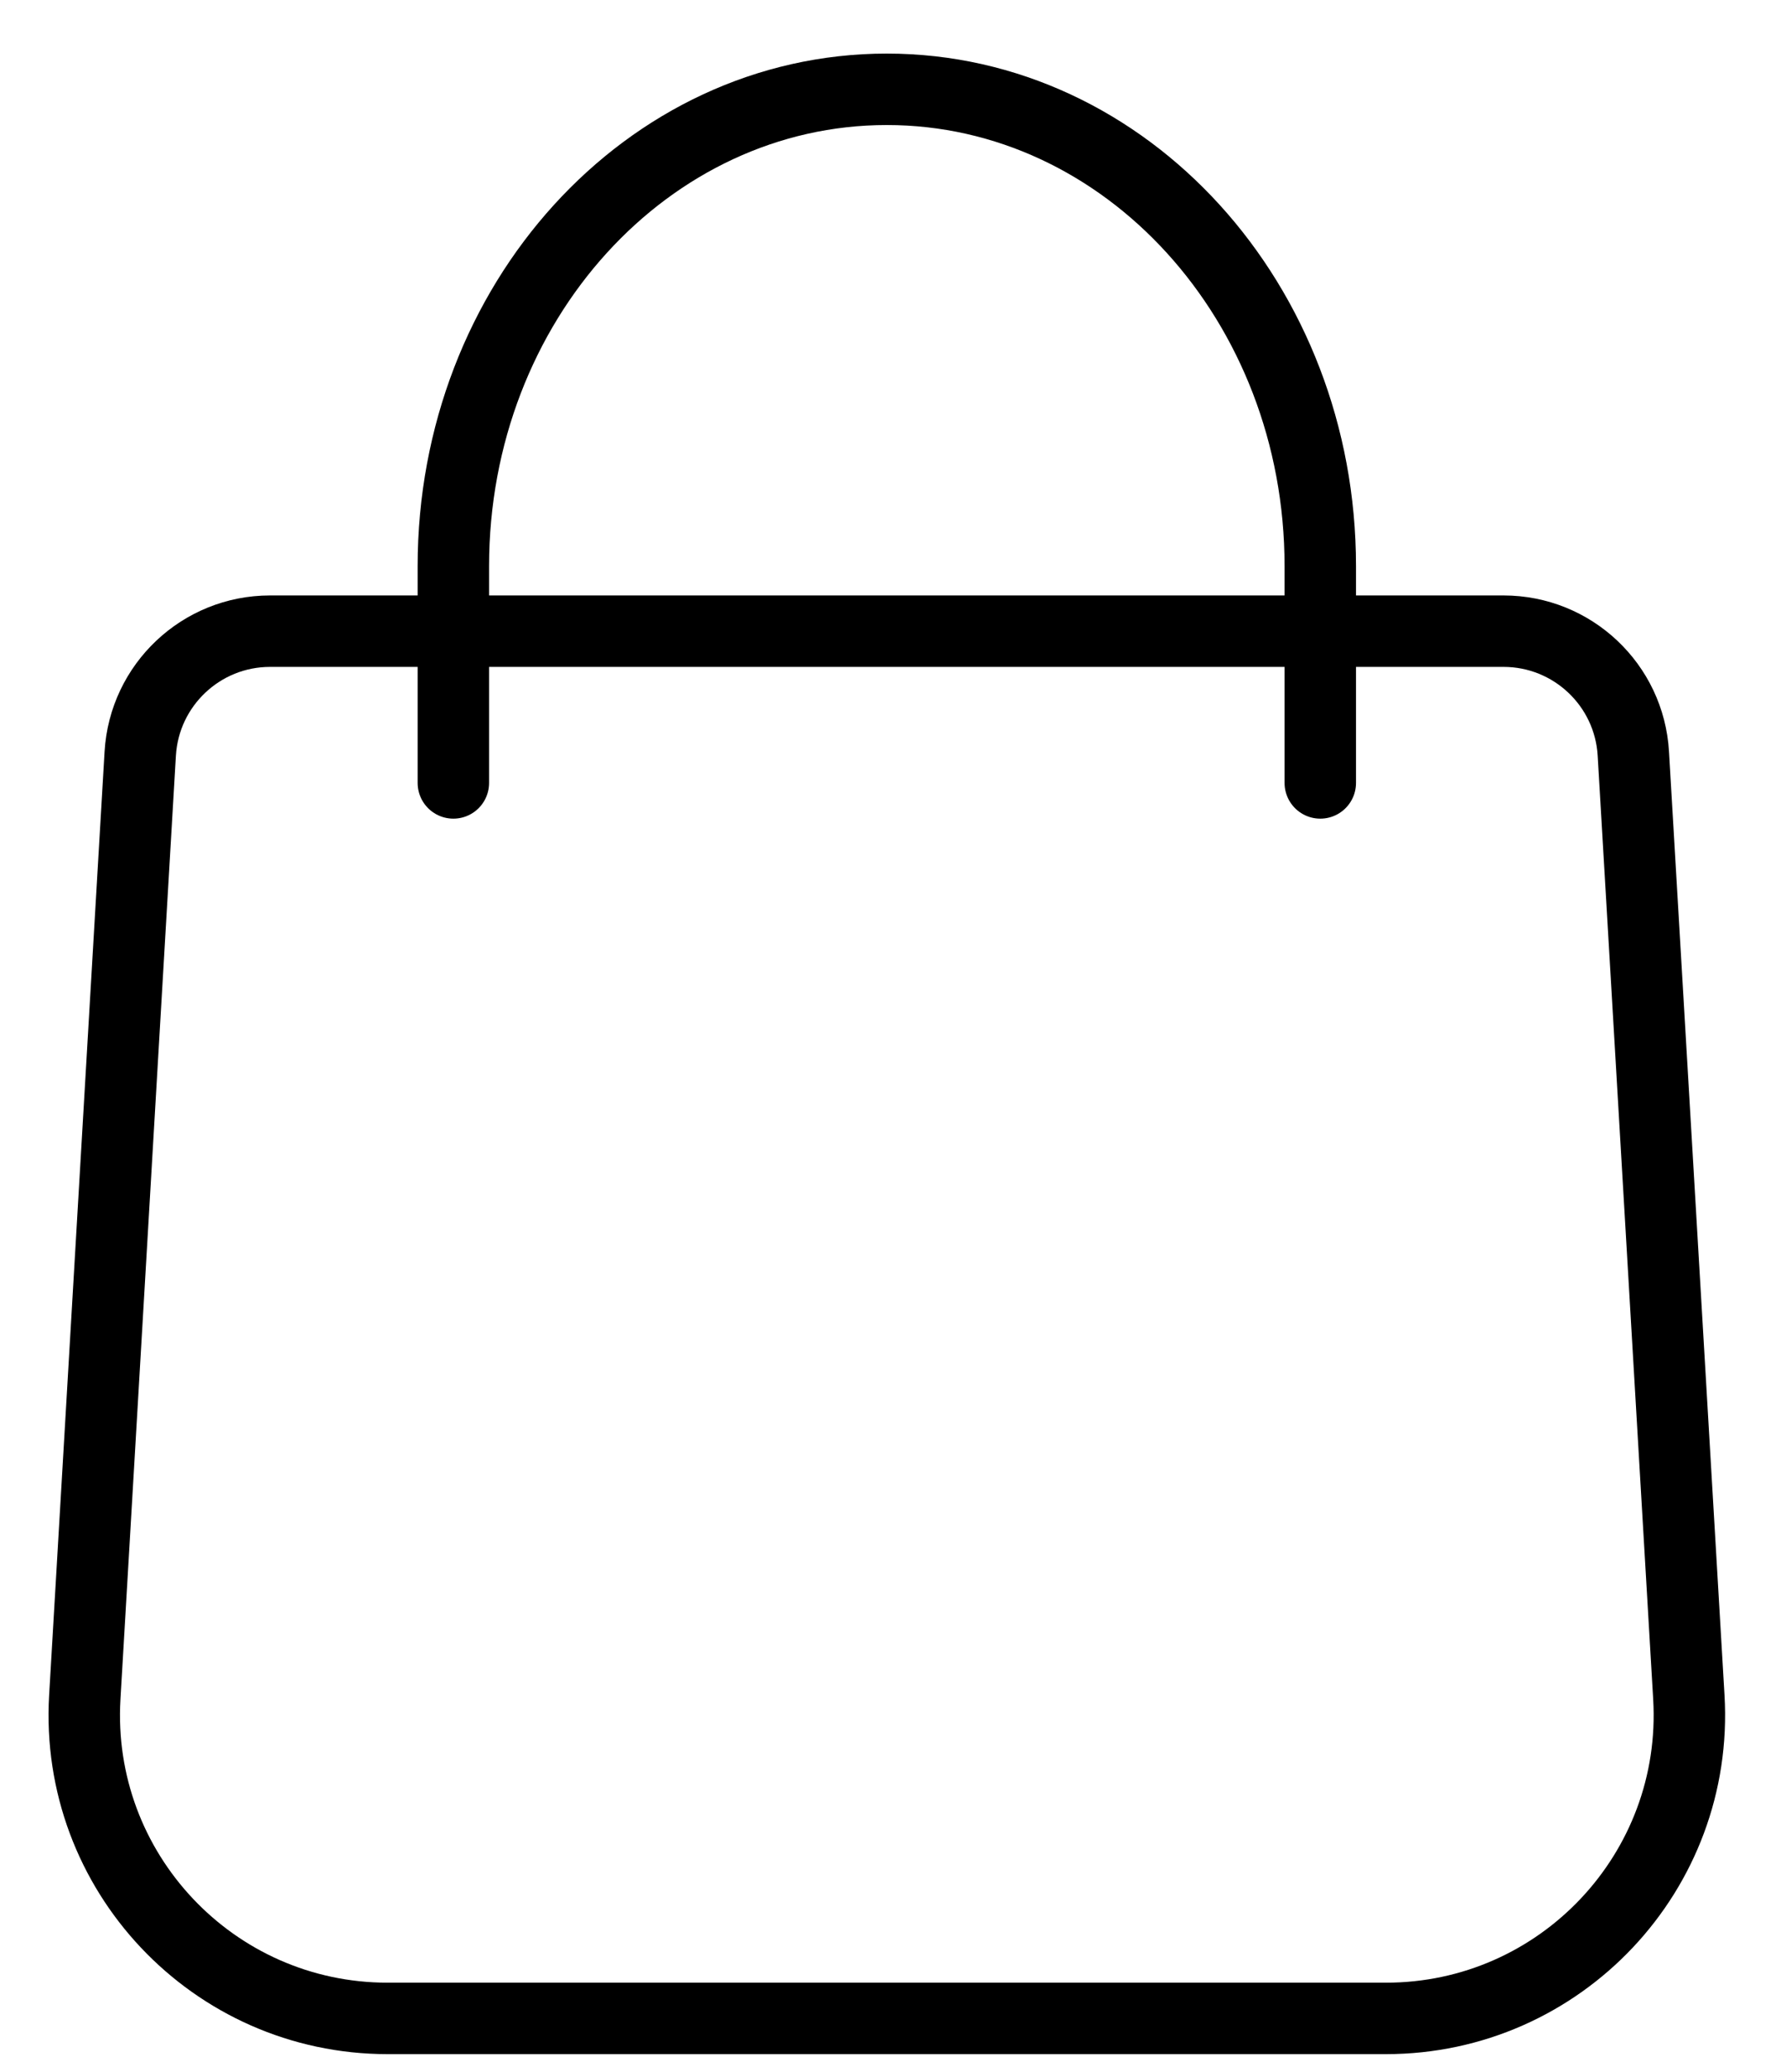 <?xml version="1.0" encoding="UTF-8"?>
<svg width="25px" height="29px" viewBox="0 0 25 29" version="1.1" xmlns="http://www.w3.org/2000/svg" xmlns:xlink="http://www.w3.org/1999/xlink">
    <title>card</title>
    <defs>
        <filter id="filter-1">
            <feColorMatrix in="SourceGraphic" type="matrix" values="0 0 0 0 1 0 0 0 0 1 0 0 0 0 1 0 0 0 1 0"></feColorMatrix>
        </filter>
    </defs>
    <g id="Page-1" stroke="none" stroke-width="1" fill="none" fill-rule="evenodd">
        <g id="Group-4" transform="translate(-1246, -31)" filter="url(#filter-1)">
            <g transform="translate(1247, 32.25)" id="card" stroke="#000000">
                <path d="M5.346,9.708 L5.346,6.674 C5.346,2.988 8.063,-5.32907052e-15 11.413,-5.32907052e-15 C14.764,-5.32907052e-15 17.481,2.988 17.481,6.674 L17.481,9.708" id="Path" stroke-linecap="round"></path>
                <path d="M0.963,9.298 C1.02,8.336 1.817,7.584 2.78,7.584 L20.046,7.584 C21.01,7.584 21.807,8.336 21.863,9.298 L22.64,22.503 C22.784,24.943 20.844,27 18.4,27 L4.426,27 C1.983,27 0.043,24.943 0.187,22.503 L0.963,9.298 Z" id="Path"></path>
            </g>
        </g>
    </g>
</svg>